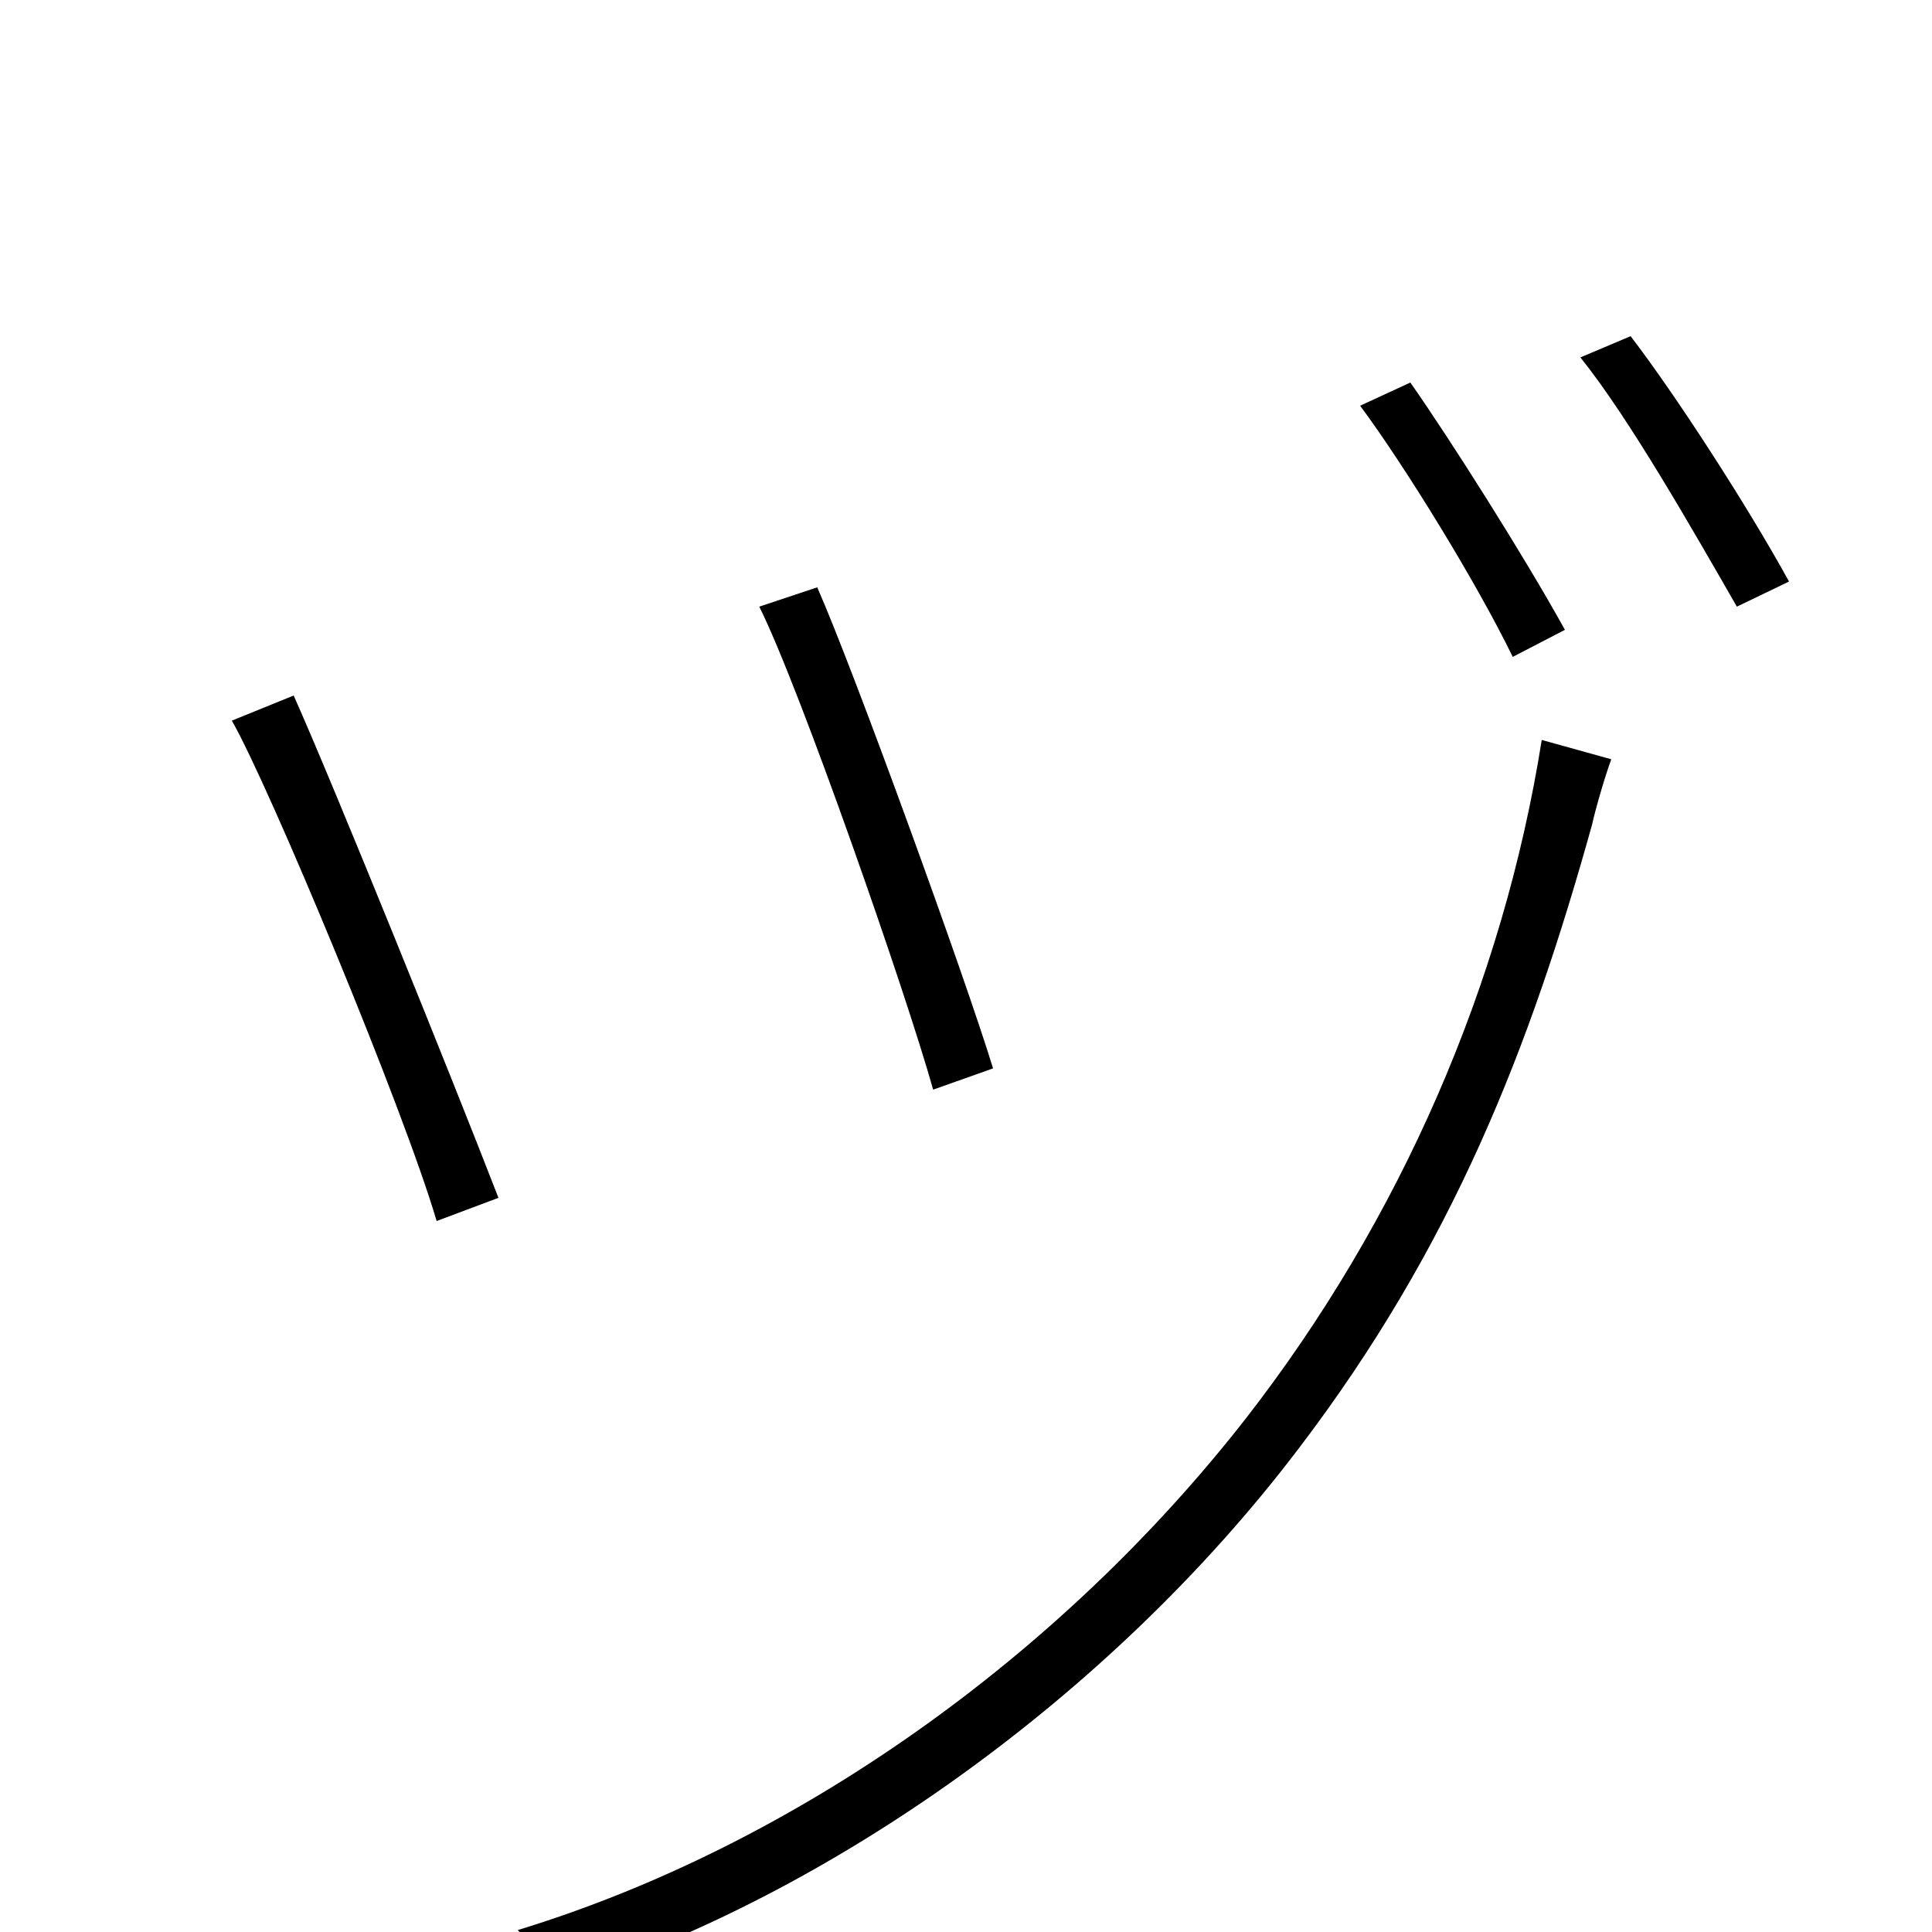 <svg xmlns="http://www.w3.org/2000/svg" viewBox="0 -1000 1000 1000">
	<path fill="#000000" d="M730 -802L704 -790C727 -759 764 -699 783 -660L810 -674C789 -712 751 -772 730 -802ZM844 -826L818 -815C843 -784 876 -726 899 -686L926 -699C904 -739 867 -796 844 -826ZM834 -607L798 -617C778 -491 725 -369 645 -266C549 -143 412 -45 268 -1L292 25C429 -19 574 -121 672 -250C752 -355 792 -458 824 -573C826 -582 831 -599 834 -607ZM423 -696L393 -686C414 -644 469 -486 483 -436L514 -447C500 -493 442 -653 423 -696ZM152 -640L120 -627C139 -594 209 -426 226 -368L258 -380C234 -442 173 -593 152 -640Z"/>
</svg>